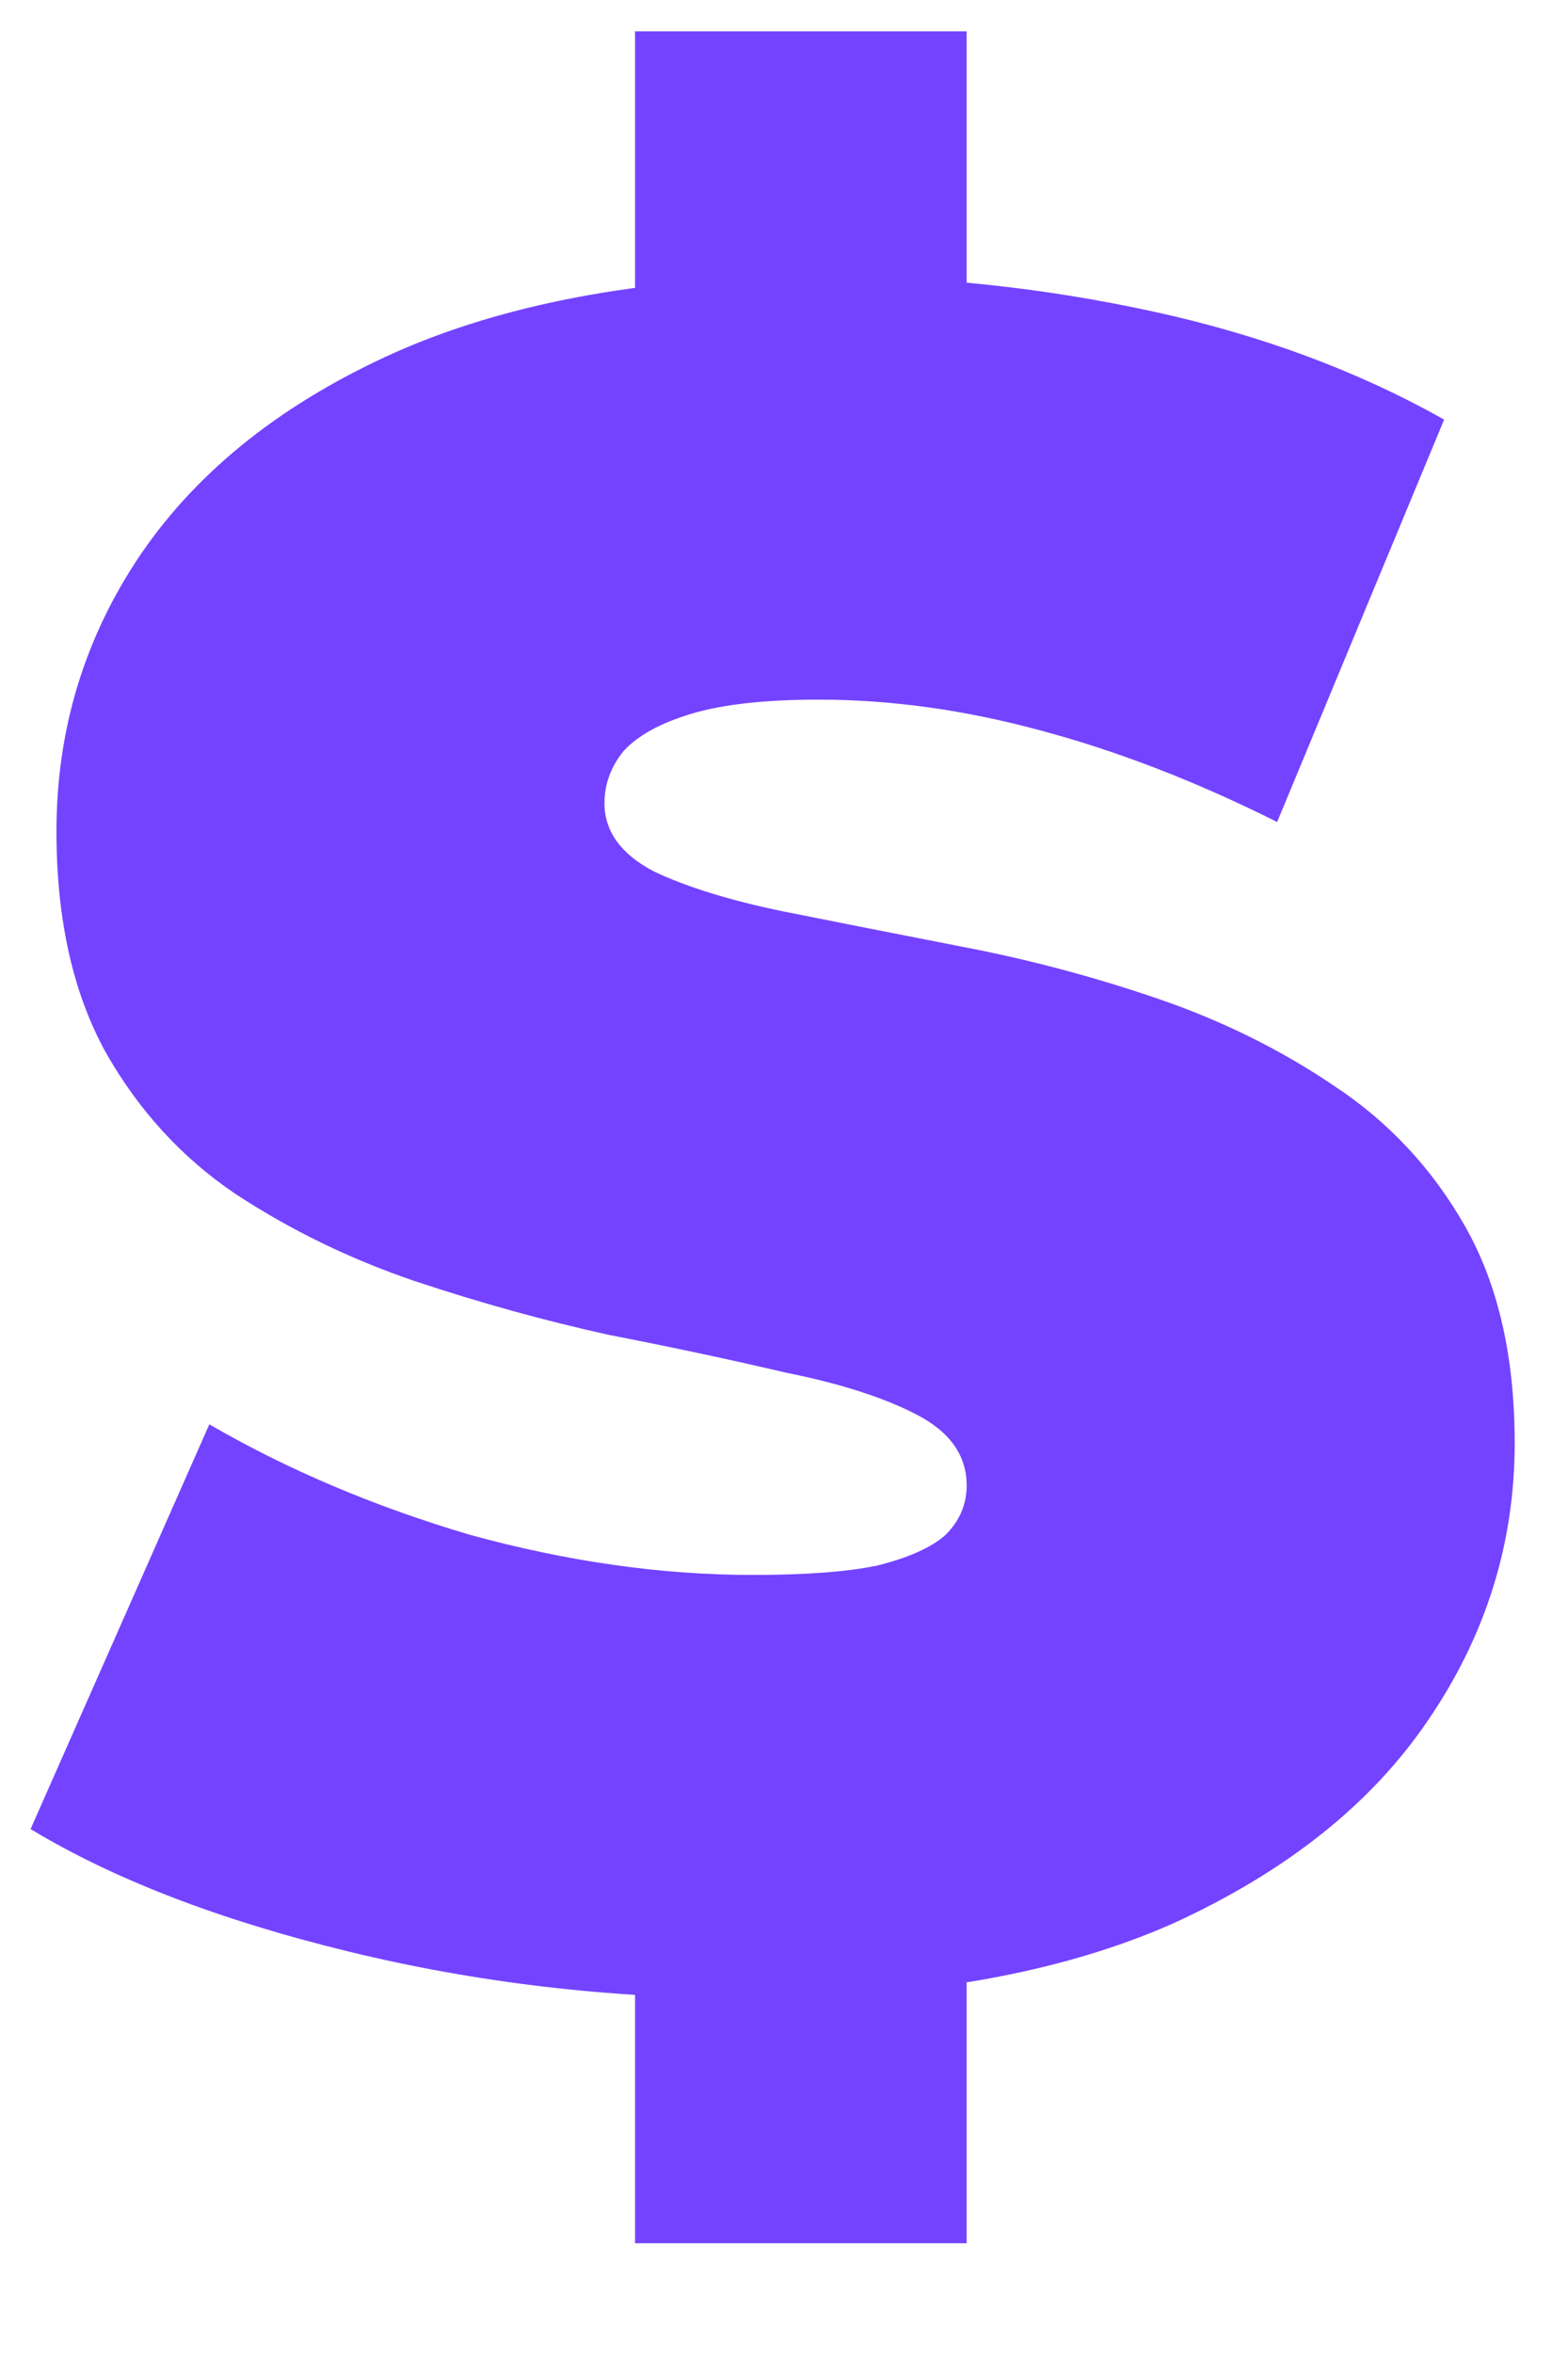 <svg width="12" height="18" viewBox="0 0 12 18" fill='currentcolor' xmlns="http://www.w3.org/2000/svg">
<path d="M5.724 15.288C4.668 15.288 3.648 15.168 2.664 14.928C1.68 14.688 0.87 14.376 0.234 13.992L1.602 10.896C2.202 11.244 2.868 11.526 3.6 11.742C4.344 11.946 5.064 12.048 5.76 12.048C6.168 12.048 6.486 12.024 6.714 11.976C6.954 11.916 7.128 11.838 7.236 11.742C7.344 11.634 7.398 11.508 7.398 11.364C7.398 11.136 7.272 10.956 7.02 10.824C6.768 10.692 6.432 10.584 6.012 10.5C5.604 10.404 5.154 10.308 4.662 10.212C4.17 10.104 3.672 9.966 3.168 9.798C2.676 9.63 2.22 9.408 1.8 9.132C1.392 8.856 1.062 8.496 0.81 8.052C0.558 7.596 0.432 7.032 0.432 6.36C0.432 5.58 0.648 4.872 1.08 4.236C1.524 3.588 2.178 3.072 3.042 2.688C3.918 2.304 5.004 2.112 6.3 2.112C7.152 2.112 7.992 2.202 8.82 2.382C9.648 2.562 10.392 2.838 11.052 3.21L9.774 6.288C9.15 5.976 8.544 5.742 7.956 5.586C7.38 5.43 6.816 5.352 6.264 5.352C5.856 5.352 5.532 5.388 5.292 5.46C5.052 5.532 4.878 5.628 4.77 5.748C4.674 5.868 4.626 6 4.626 6.144C4.626 6.36 4.752 6.534 5.004 6.666C5.256 6.786 5.586 6.888 5.994 6.972C6.414 7.056 6.87 7.146 7.362 7.242C7.866 7.338 8.364 7.47 8.856 7.638C9.348 7.806 9.798 8.028 10.206 8.304C10.626 8.58 10.962 8.94 11.214 9.384C11.466 9.828 11.592 10.38 11.592 11.04C11.592 11.808 11.37 12.516 10.926 13.164C10.494 13.8 9.846 14.316 8.982 14.712C8.118 15.096 7.032 15.288 5.724 15.288ZM4.86 17.16V14.82H7.398V17.16H4.86ZM4.86 2.58V0.24H7.398V2.58H4.86Z" fill="#7443FF"/>
</svg>
